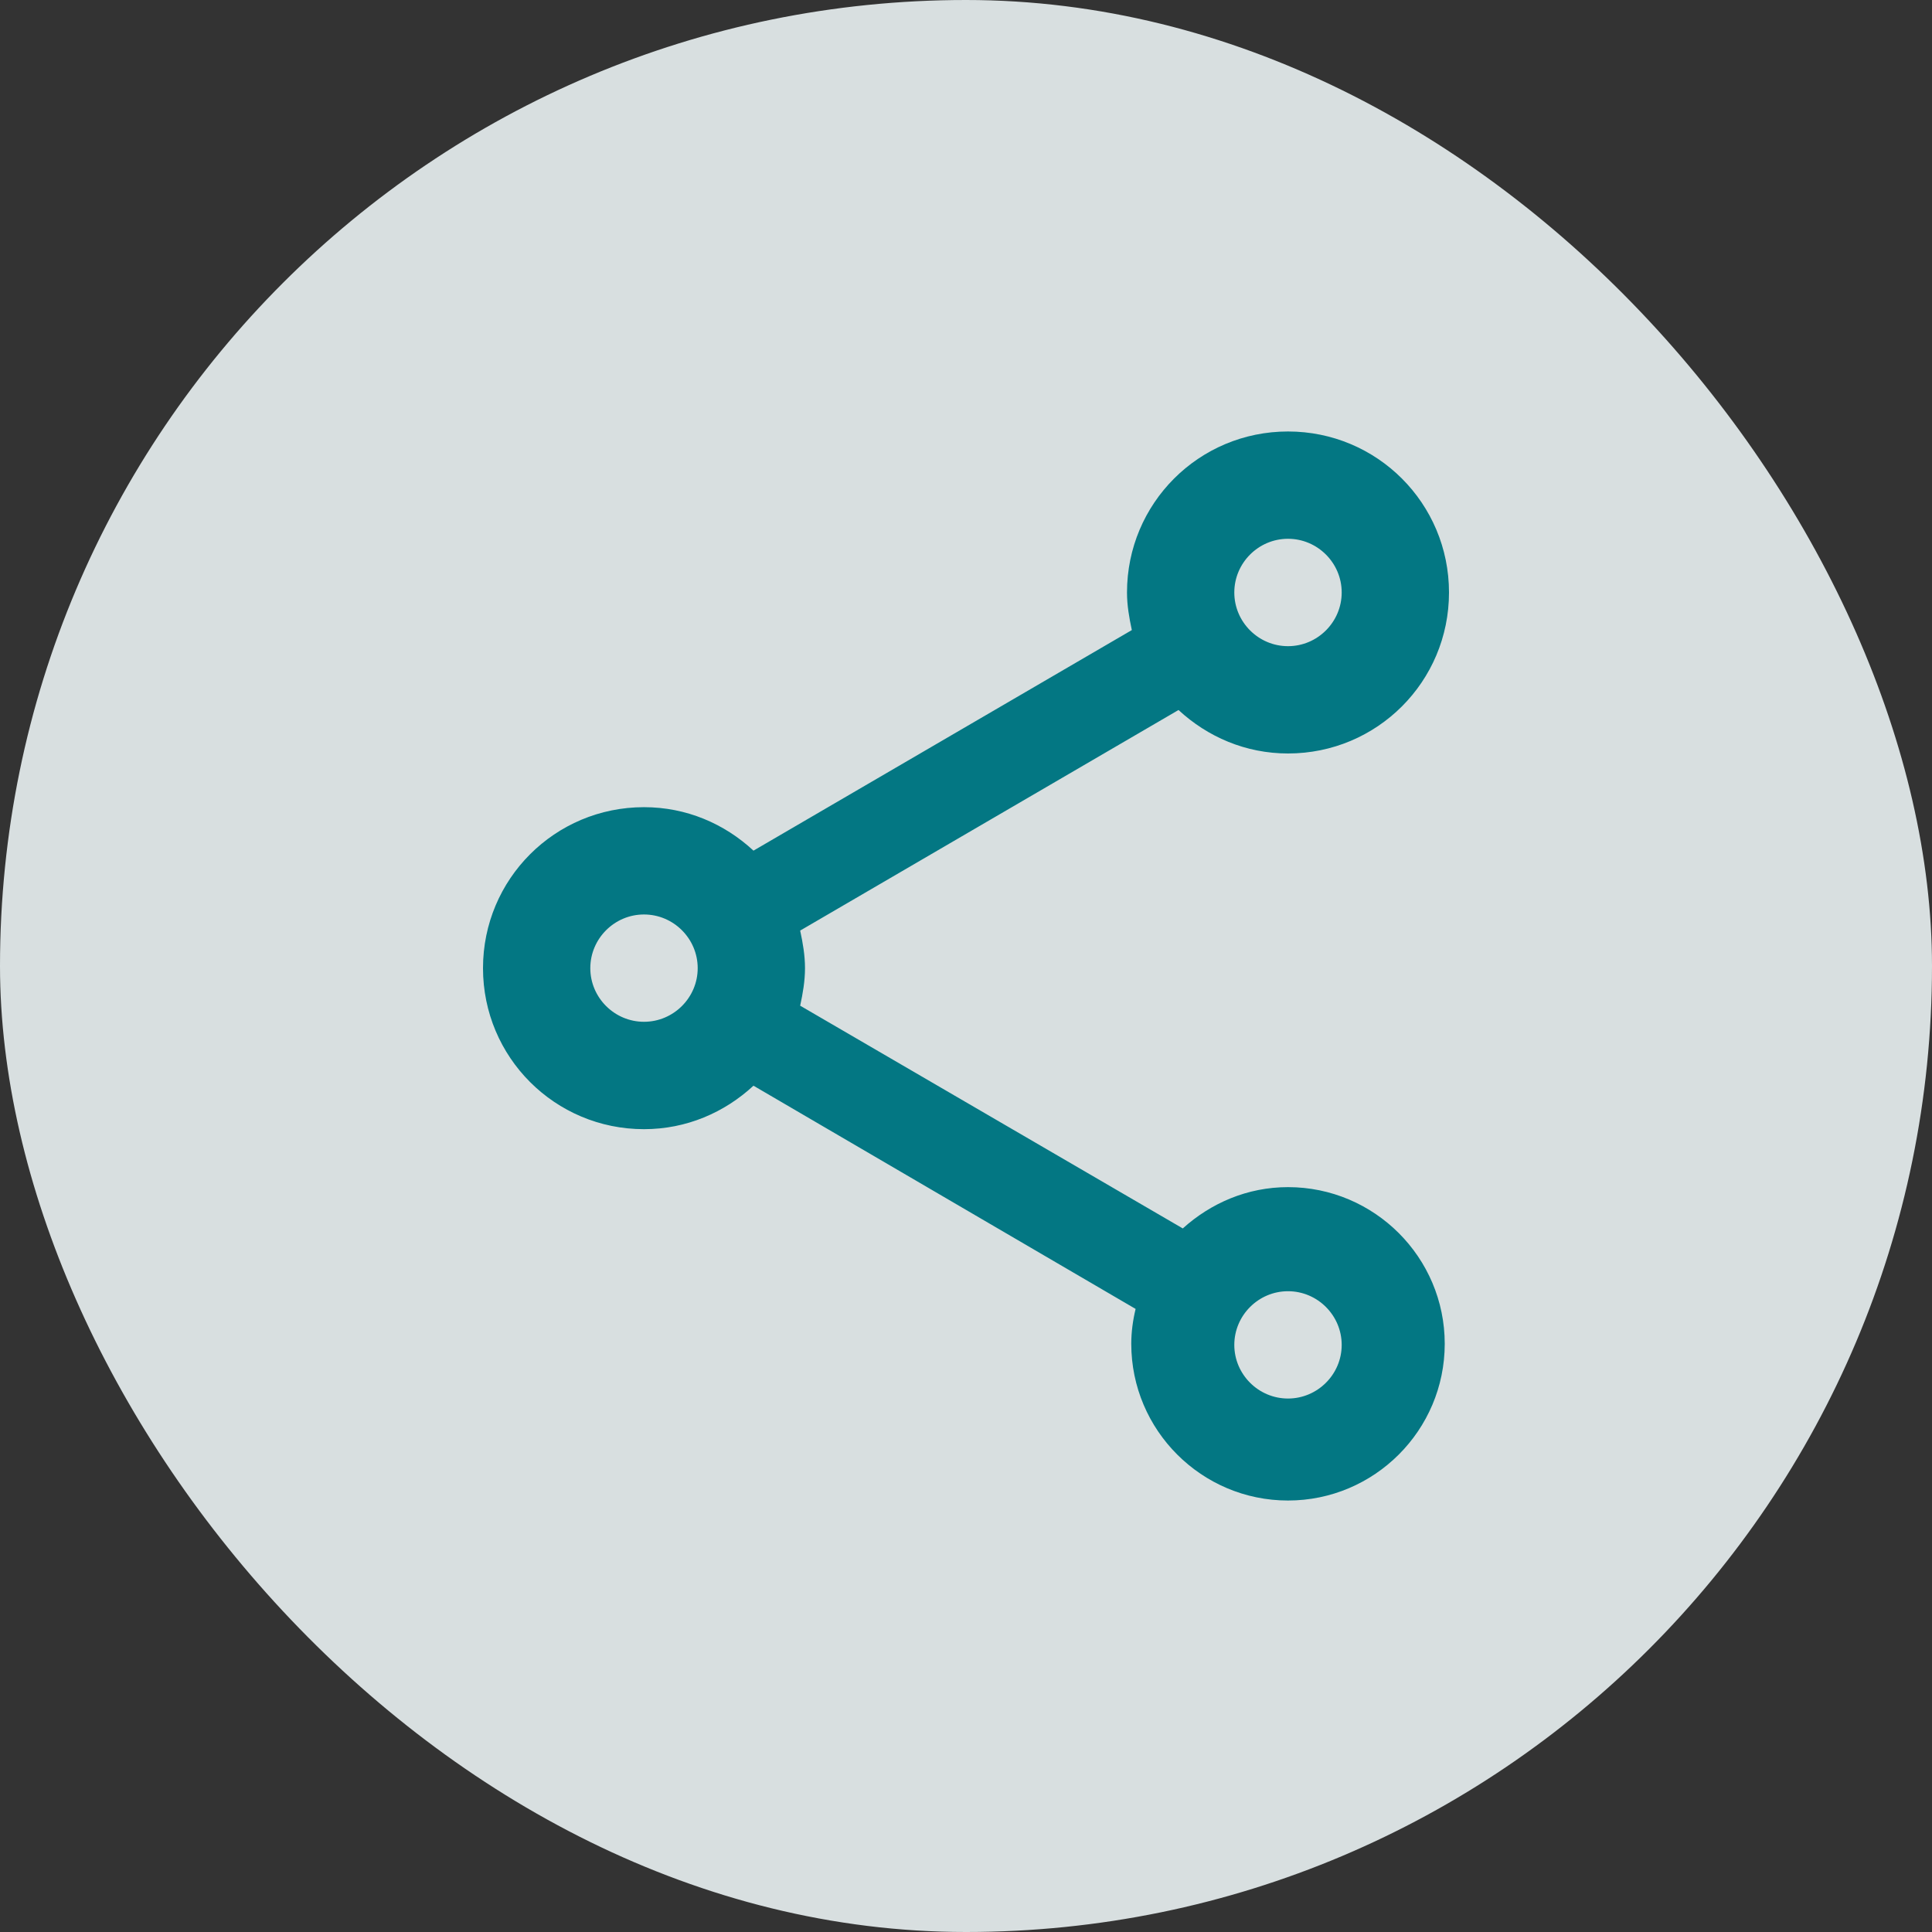 <svg width="24" height="24" viewBox="0 0 24 24" fill="none" xmlns="http://www.w3.org/2000/svg">
<rect x="0" y="0" width="24" height="24" fill="#333333" stroke="none"/>
<rect width="24" height="24" rx="12" fill="#E8EFF0" fill-opacity="0.91"/>
<path d="M16 14.747C15.493 14.747 15.04 14.947 14.693 15.26L9.94 12.493C9.973 12.34 10 12.187 10 12.027C10 11.867 9.973 11.713 9.94 11.56L14.64 8.82C15 9.153 15.473 9.36 16 9.36C17.107 9.36 18 8.467 18 7.36C18 6.253 17.107 5.36 16 5.36C14.893 5.36 14 6.253 14 7.36C14 7.52 14.027 7.673 14.06 7.827L9.36 10.567C9 10.233 8.527 10.027 8 10.027C6.893 10.027 6 10.92 6 12.027C6 13.133 6.893 14.027 8 14.027C8.527 14.027 9 13.82 9.36 13.487L14.107 16.26C14.073 16.4 14.053 16.547 14.053 16.693C14.053 17.767 14.927 18.64 16 18.64C17.073 18.64 17.947 17.767 17.947 16.693C17.947 15.62 17.073 14.747 16 14.747ZM16 6.693C16.367 6.693 16.667 6.993 16.667 7.36C16.667 7.727 16.367 8.027 16 8.027C15.633 8.027 15.333 7.727 15.333 7.36C15.333 6.993 15.633 6.693 16 6.693ZM8 12.693C7.633 12.693 7.333 12.393 7.333 12.027C7.333 11.66 7.633 11.36 8 11.36C8.367 11.36 8.667 11.66 8.667 12.027C8.667 12.393 8.367 12.693 8 12.693ZM16 17.373C15.633 17.373 15.333 17.073 15.333 16.707C15.333 16.34 15.633 16.04 16 16.04C16.367 16.04 16.667 16.34 16.667 16.707C16.667 17.073 16.367 17.373 16 17.373Z" fill="#037783"/>
</svg>
